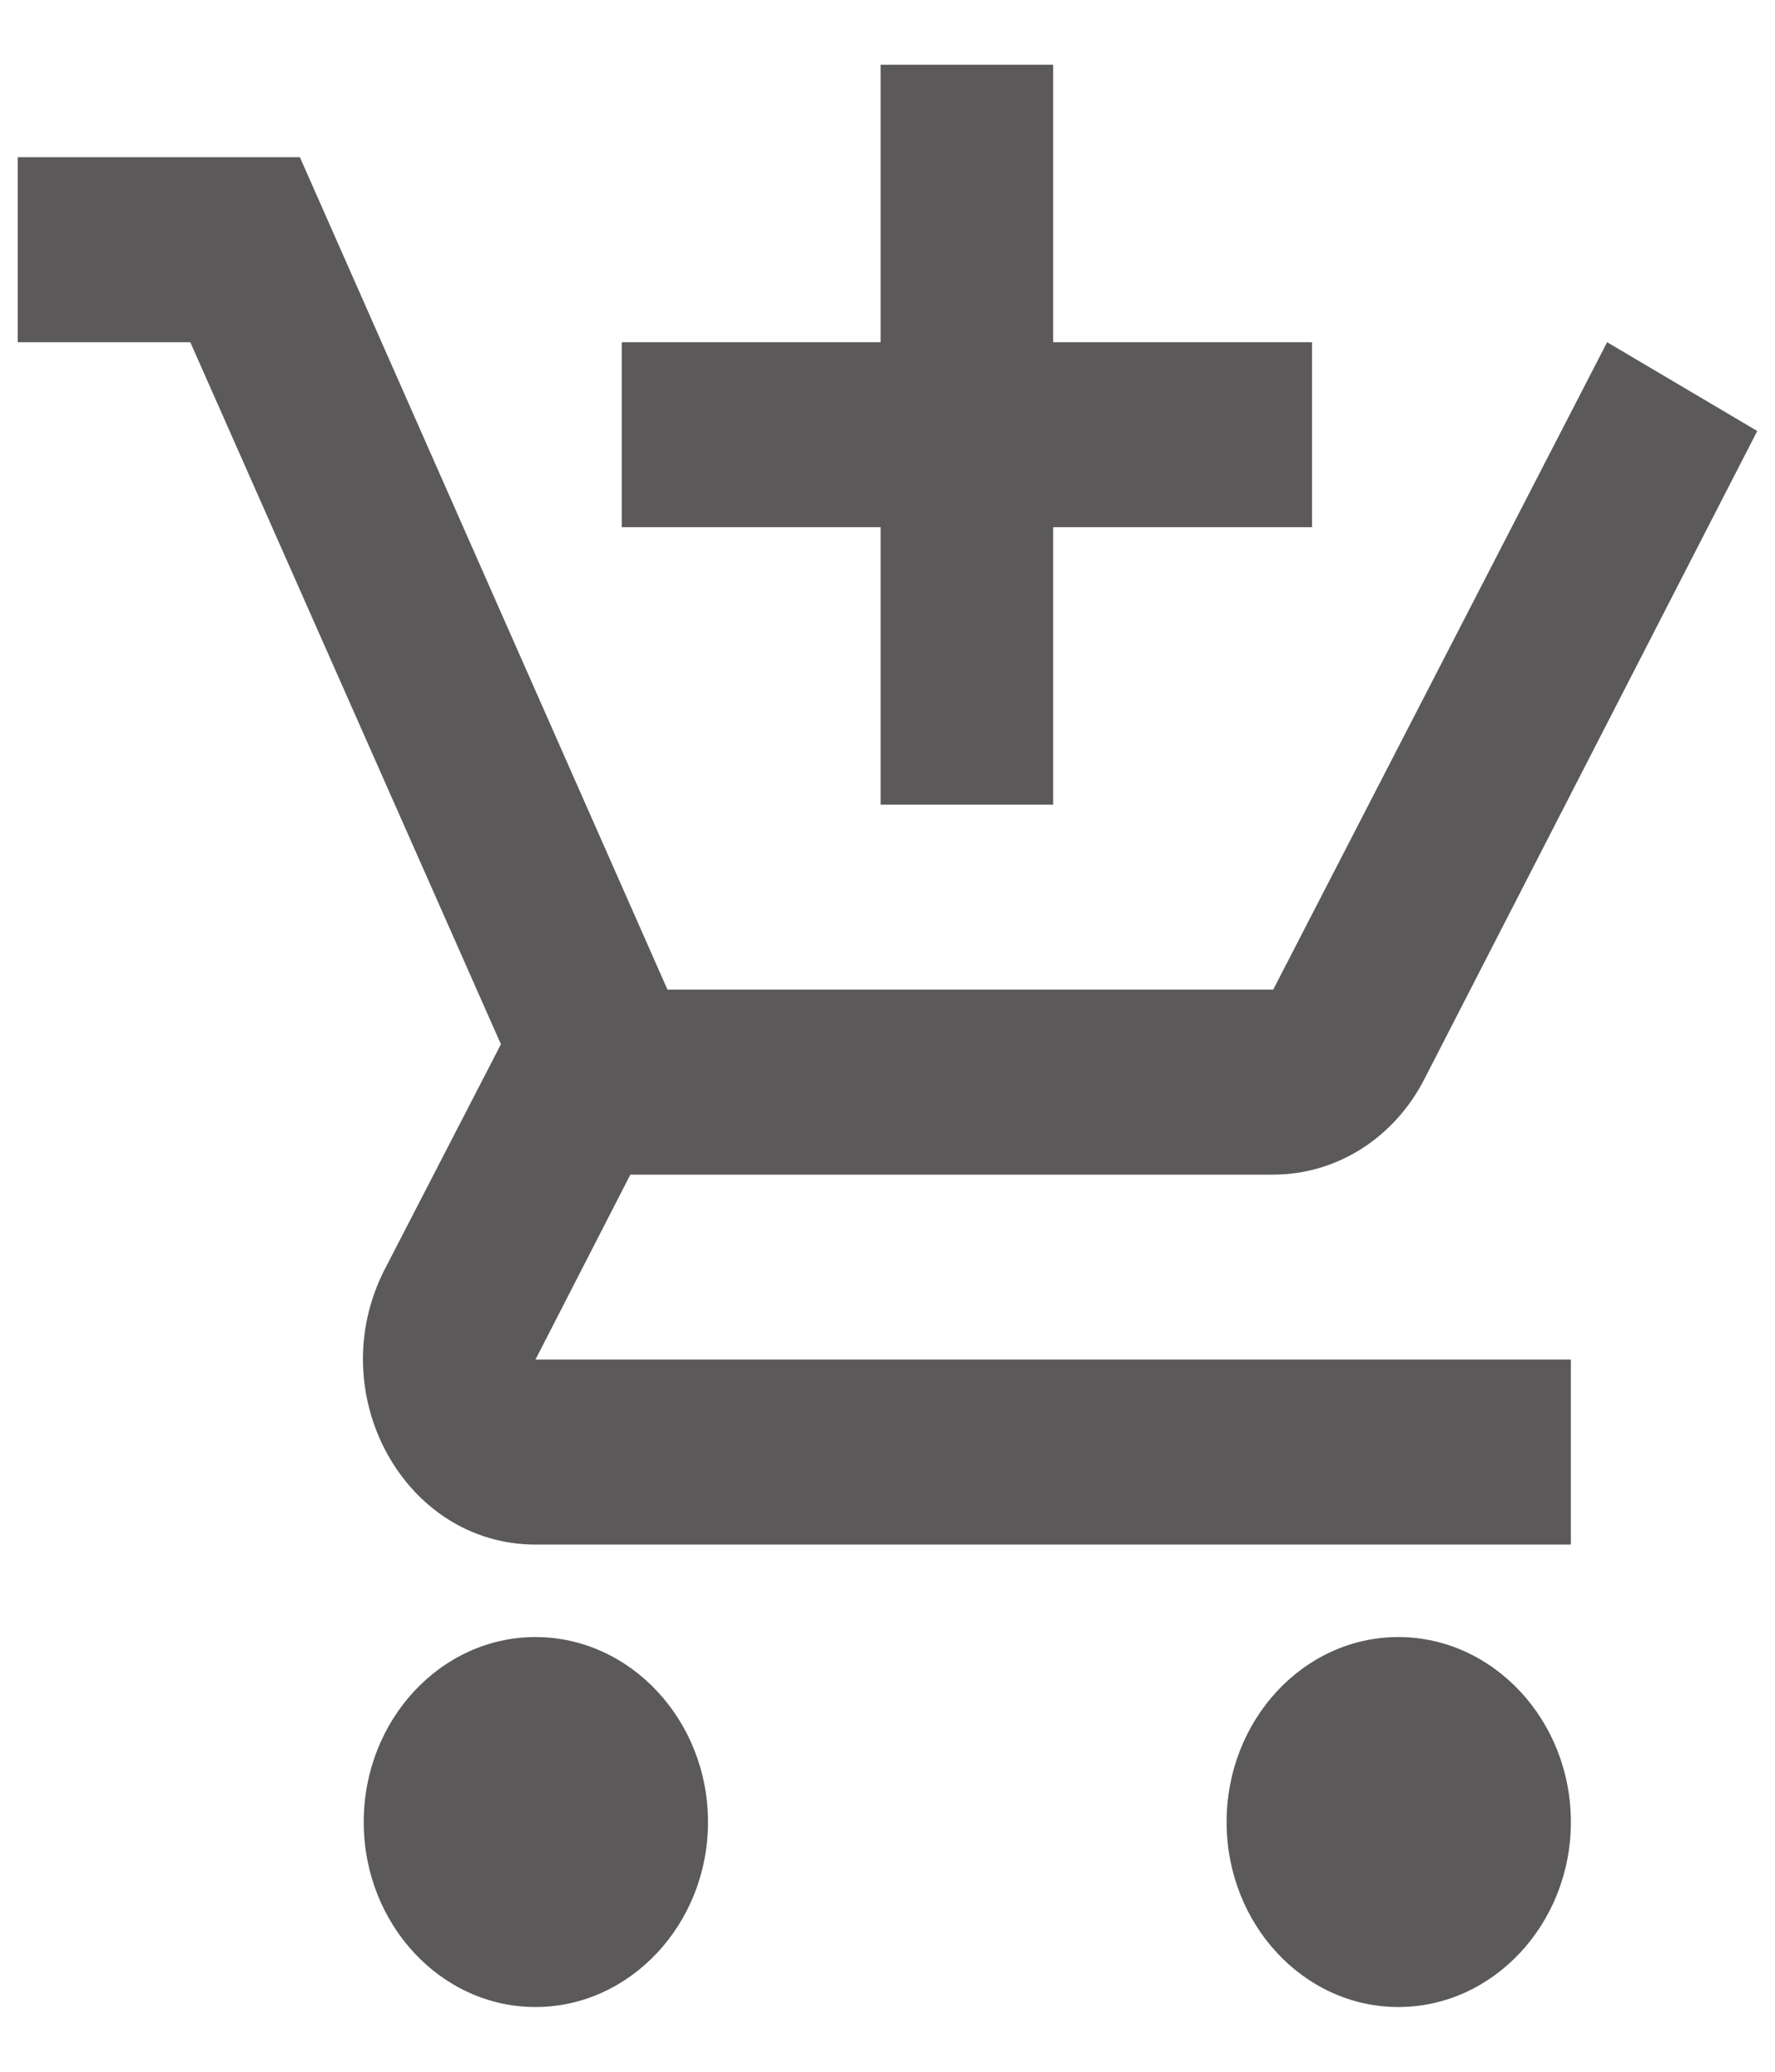<svg width="24" height="28" viewBox="0 0 24 28" fill="none" xmlns="http://www.w3.org/2000/svg">
<path d="M11.907 10.875H14.24V7.125H17.74V4.625H14.24V0.875H11.907V4.625H8.407V7.125H11.907V10.875ZM7.24 22.125C5.957 22.125 4.918 23.25 4.918 24.625C4.918 26 5.957 27.125 7.24 27.125C8.523 27.125 9.573 26 9.573 24.625C9.573 23.25 8.523 22.125 7.24 22.125ZM18.907 22.125C17.623 22.125 16.585 23.25 16.585 24.625C16.585 26 17.623 27.125 18.907 27.125C20.19 27.125 21.24 26 21.24 24.625C21.24 23.25 20.19 22.125 18.907 22.125ZM8.523 15.875H17.215C18.09 15.875 18.86 15.363 19.257 14.588L23.76 5.825L21.73 4.625L17.215 13.375H9.025L4.055 2.125H0.24V4.625H2.573L6.773 14.113L5.198 17.163C4.347 18.837 5.467 20.875 7.24 20.875H21.24V18.375H7.24L8.523 15.875Z" fill="#5B5959"/>
</svg>
